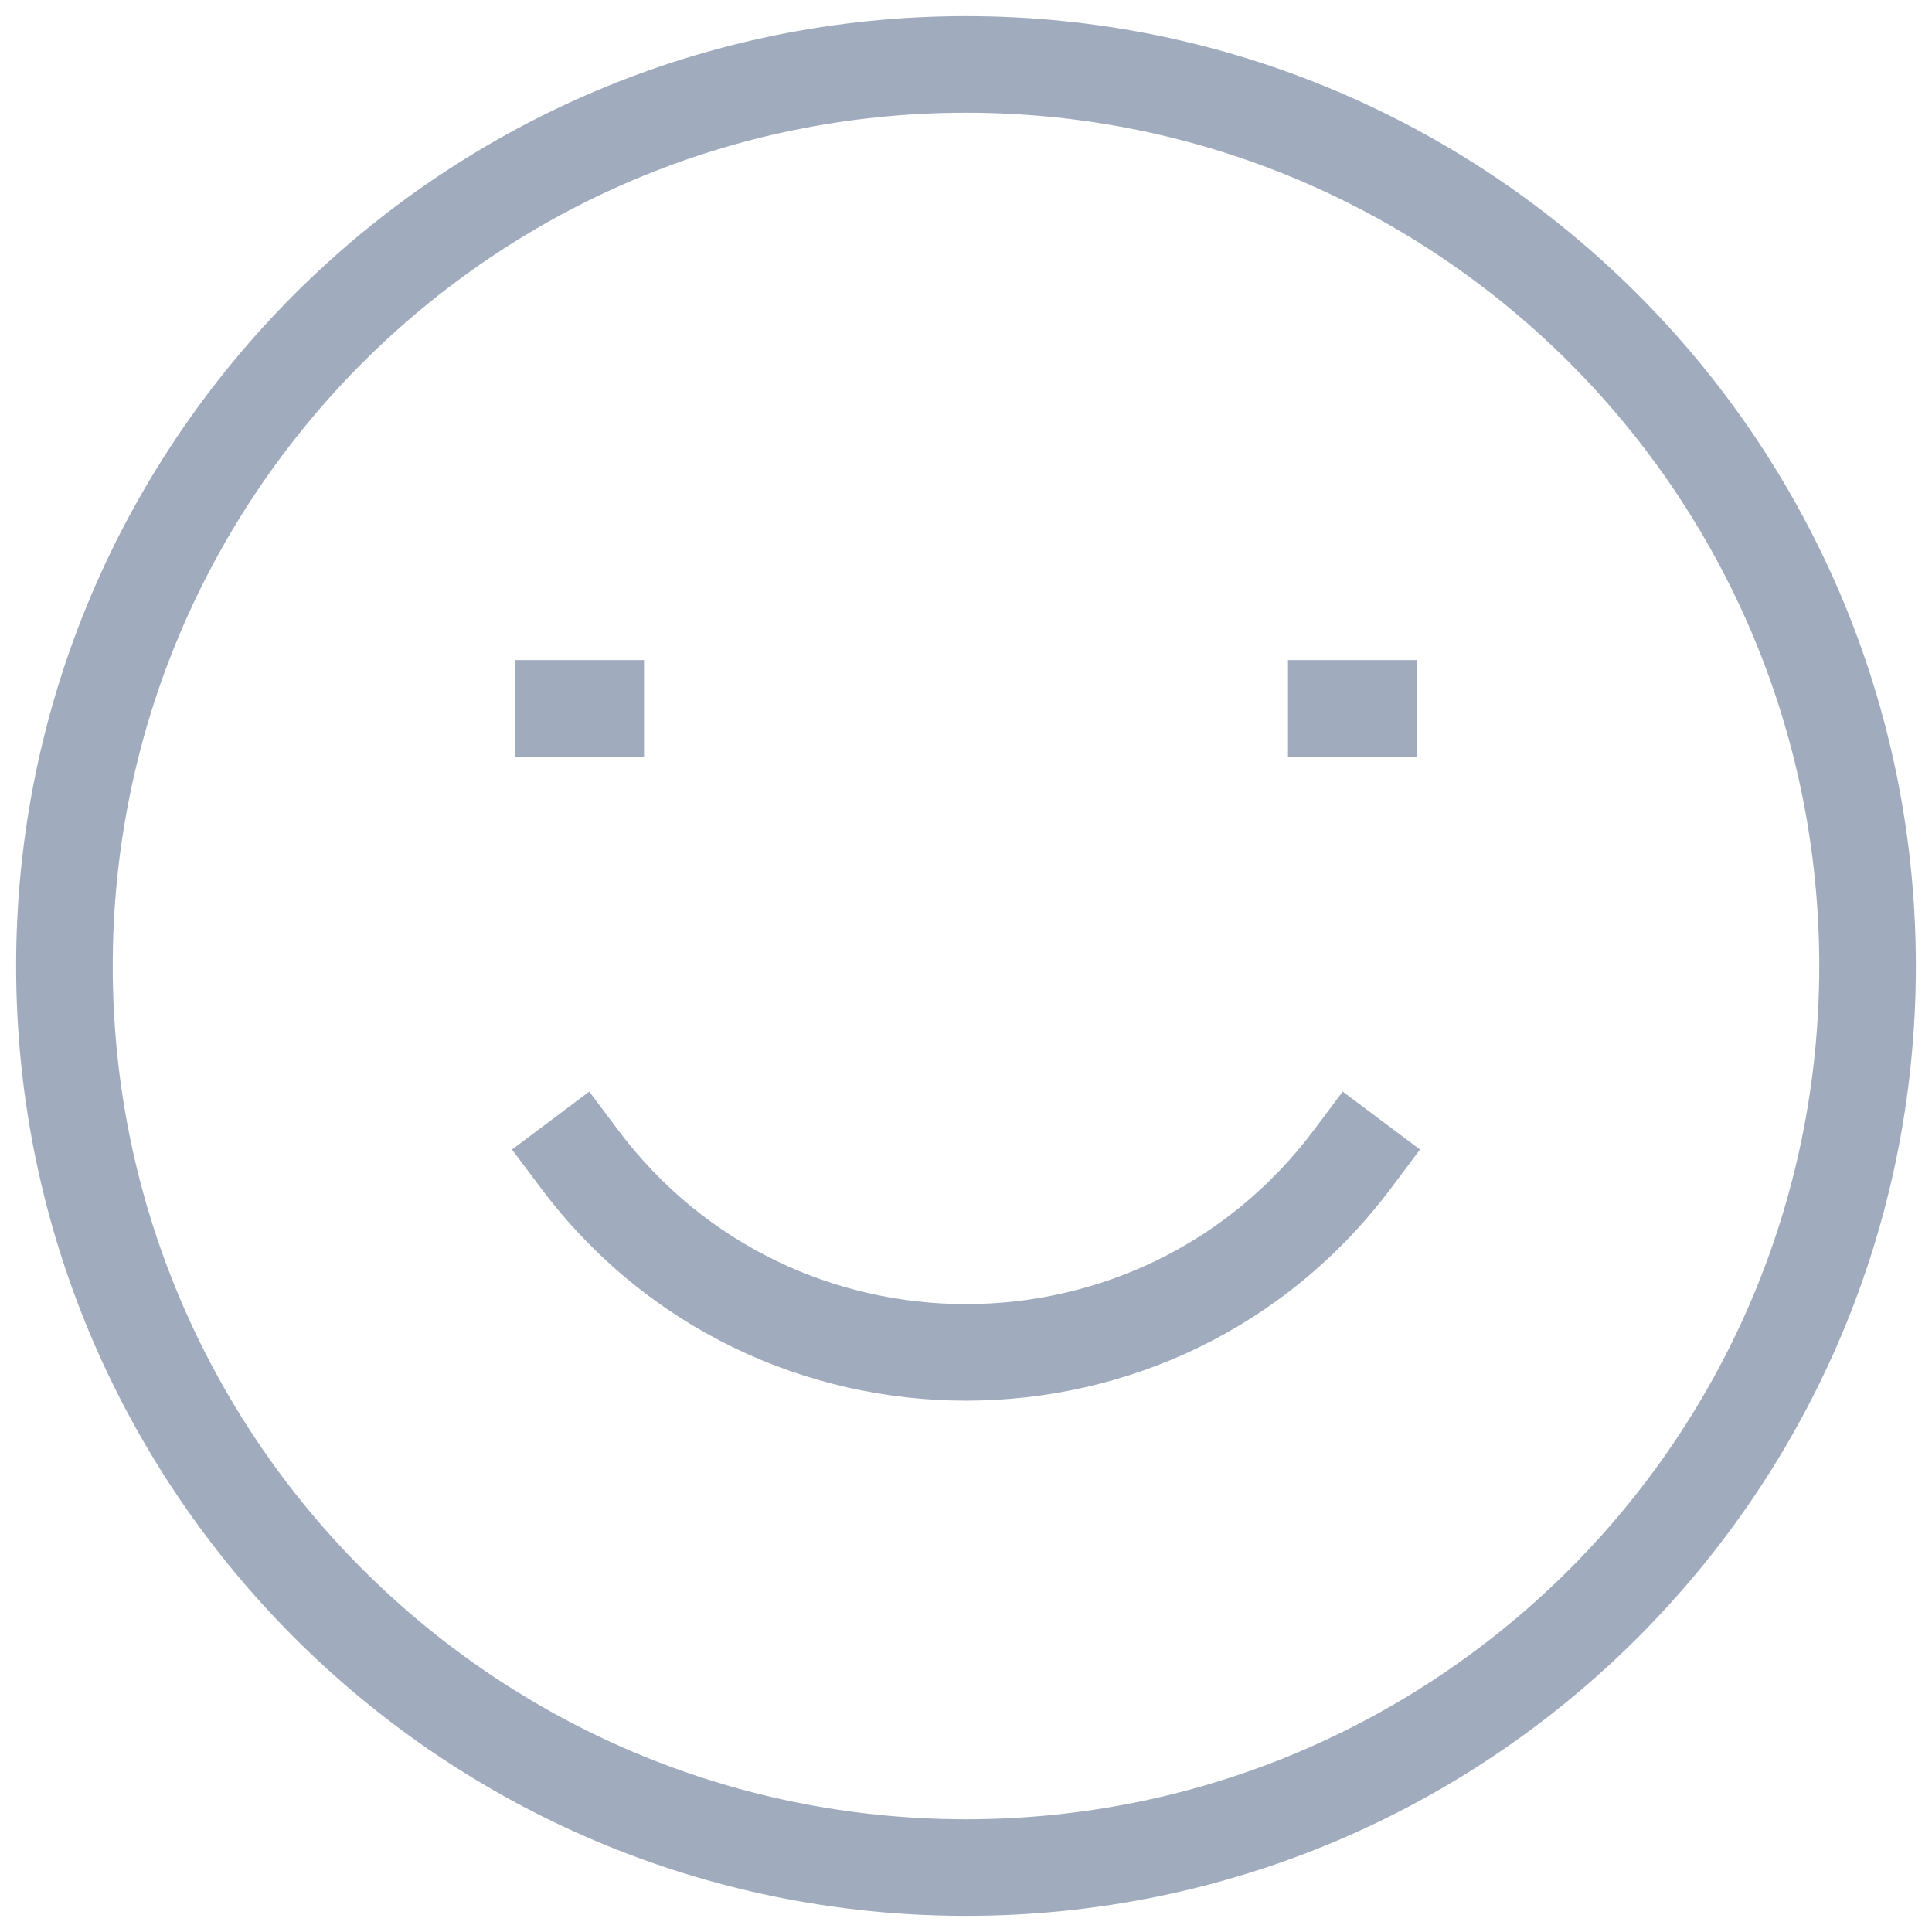 <svg width="20" height="20" viewBox="0 0 20 20" fill="none" xmlns="http://www.w3.org/2000/svg">
<path d="M6.4 11.7L6.1 11.3L5.3 11.9L5.6 12.3L6.4 11.7ZM14.4 12.3L14.7 11.9L13.9 11.3L13.6 11.7L14.4 12.3ZM10 18.833C5.121 18.833 1.167 14.879 1.167 10H0.167C0.167 15.431 4.569 19.833 10 19.833V18.833ZM18.833 10C18.833 14.879 14.879 18.833 10 18.833V19.833C15.431 19.833 19.833 15.431 19.833 10H18.833ZM10 1.167C14.879 1.167 18.833 5.121 18.833 10H19.833C19.833 4.569 15.431 0.167 10 0.167V1.167ZM10 0.167C4.569 0.167 0.167 4.569 0.167 10H1.167C1.167 5.121 5.121 1.167 10 1.167V0.167ZM5.333 7.833H6.667V6.833H5.333V7.833ZM13.333 7.833H14.667V6.833H13.333V7.833ZM13.6 11.7C11.8 14.1 8.2 14.1 6.4 11.7L5.6 12.3C7.8 15.233 12.2 15.233 14.4 12.3L13.6 11.7Z" fill="#A0ACBE"/>
</svg>
